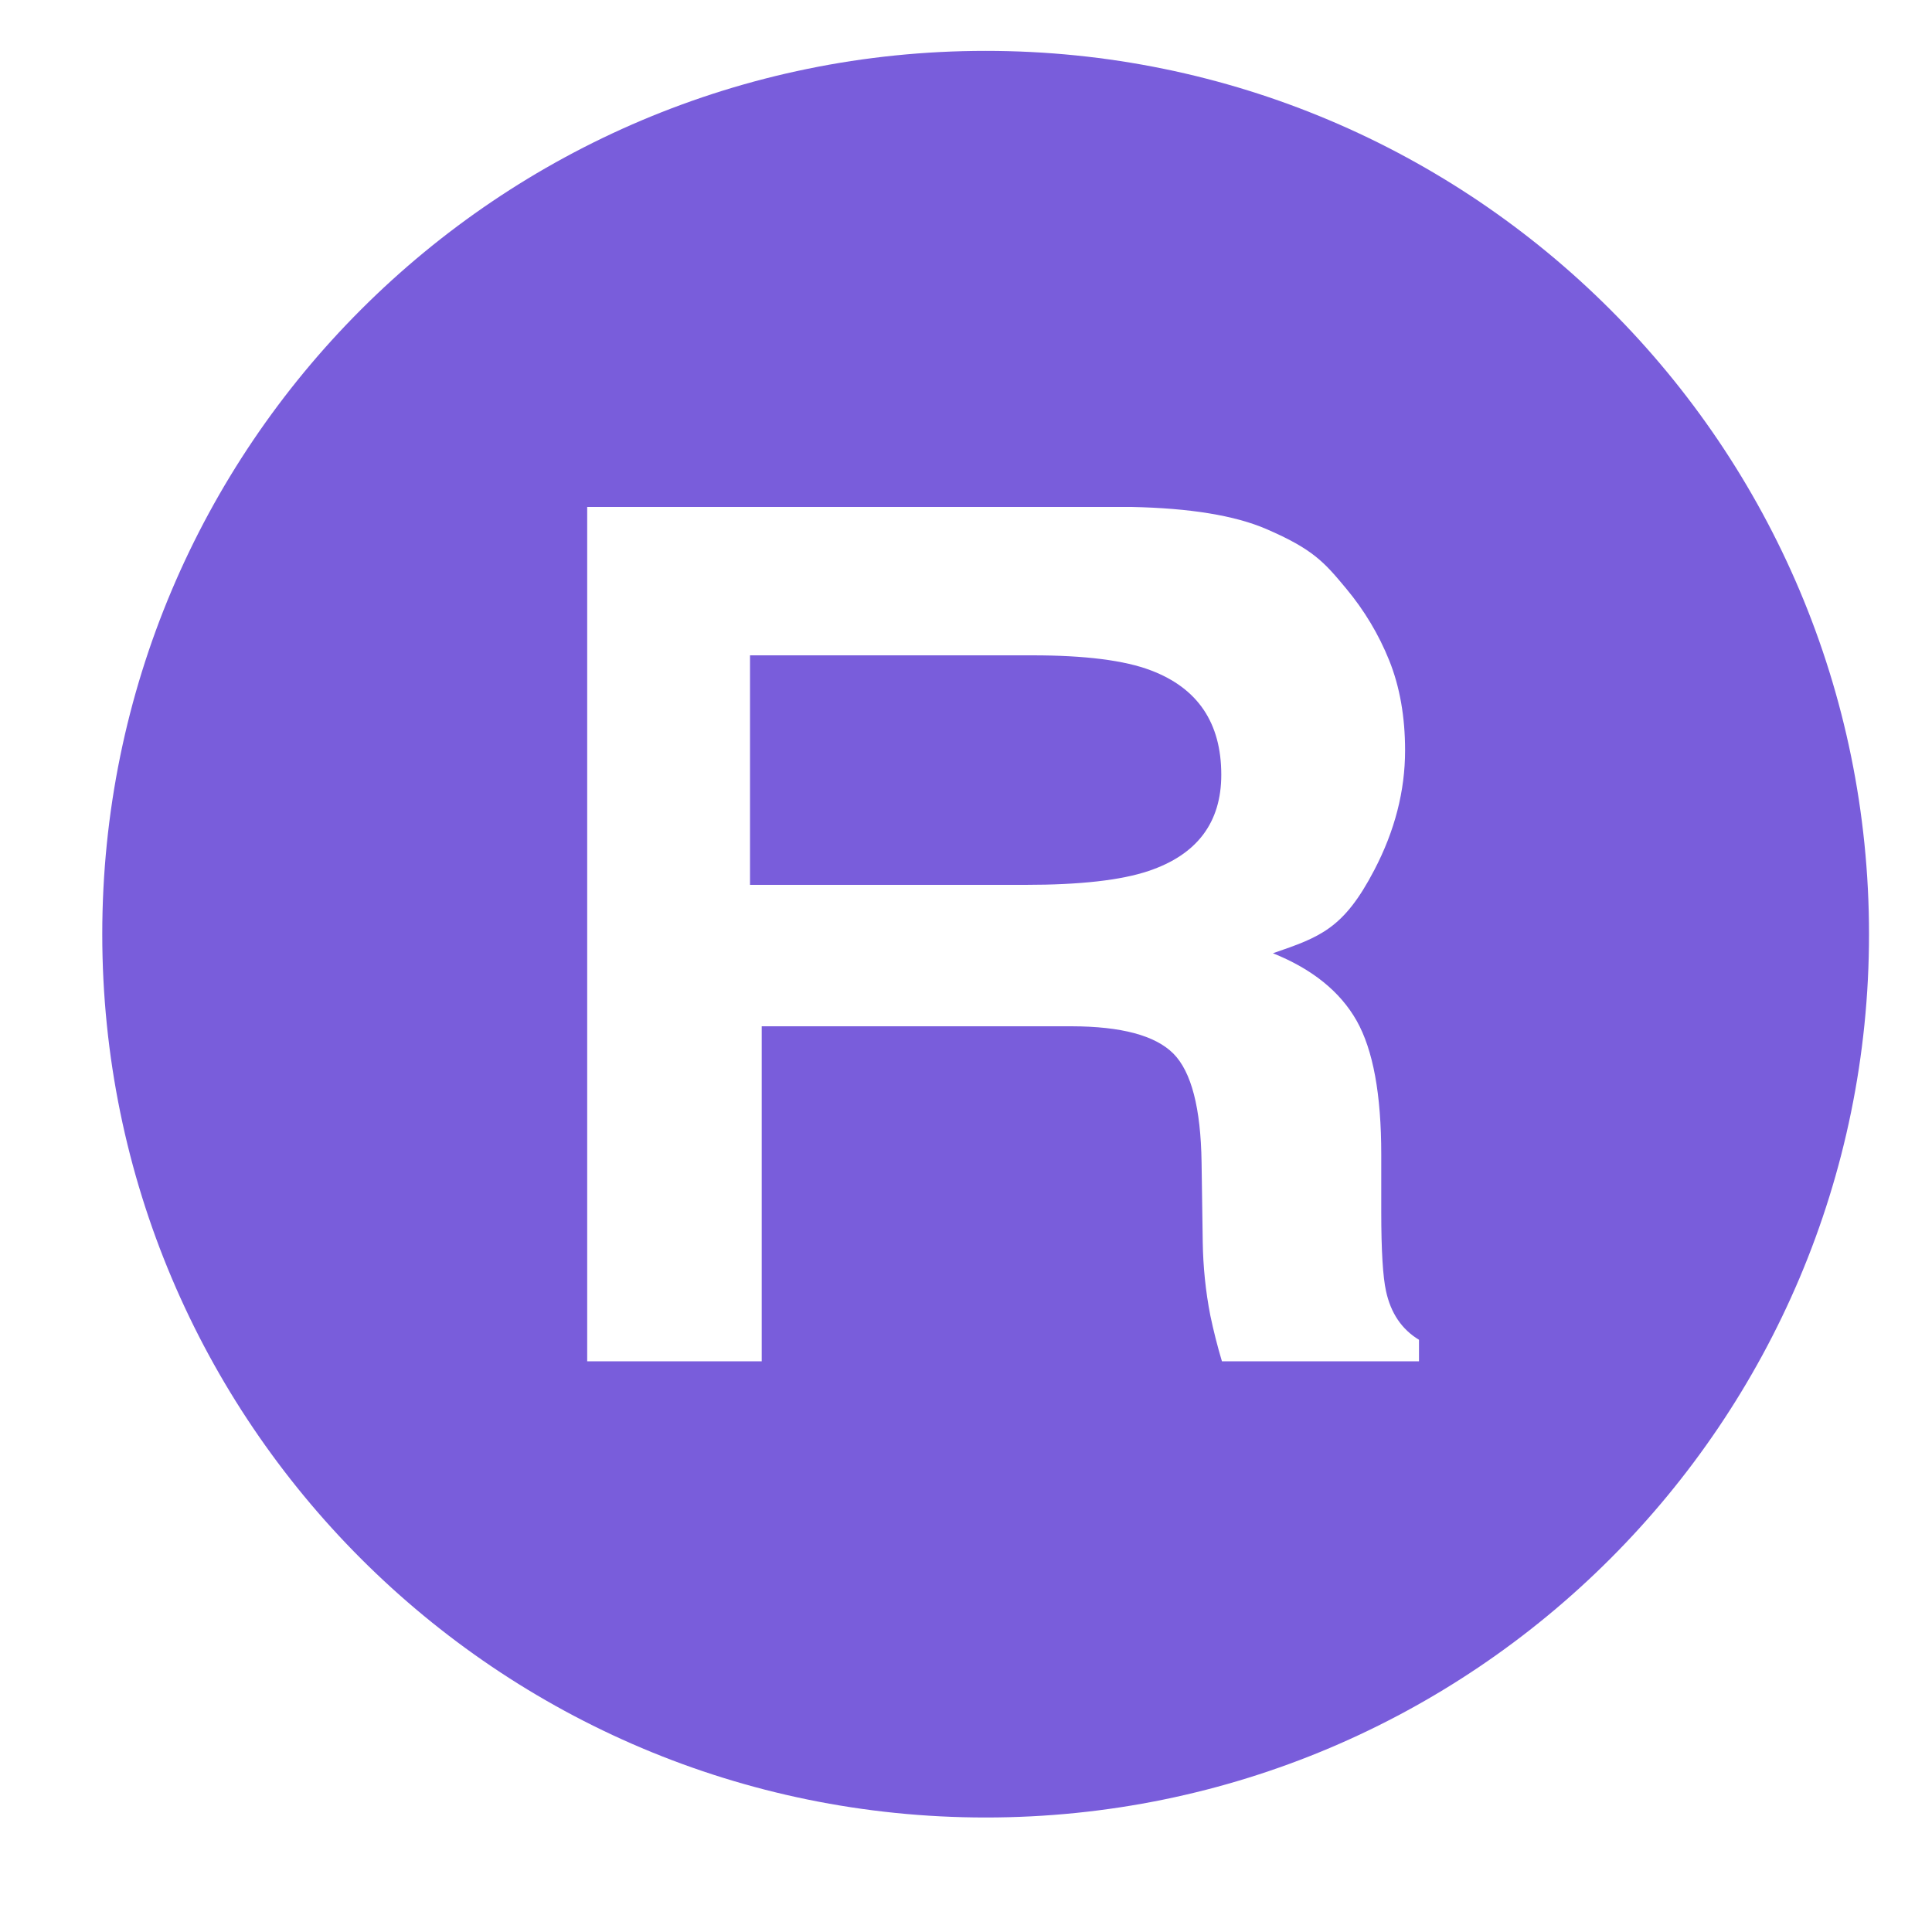 <svg width="15" height="15" viewBox="0 0 15 15" fill="none" xmlns="http://www.w3.org/2000/svg">
<path d="M8.936 5.205C8.732 5.127 8.425 5.088 8.017 5.088H5.823V6.87H7.962C8.386 6.87 8.705 6.834 8.918 6.762C9.293 6.636 9.482 6.387 9.482 6.015C9.482 5.613 9.3 5.343 8.936 5.205Z" fill="#795DDB"/>
<path d="M7.653 0.395C3.865 0.395 0.794 3.465 0.794 7.253C0.794 11.04 3.865 14.111 7.653 14.111C11.44 14.111 14.511 11.04 14.511 7.253C14.511 3.465 11.44 0.395 7.653 0.395ZM11.017 10.569H9.487C9.452 10.452 9.422 10.333 9.397 10.214C9.36 10.025 9.341 9.834 9.338 9.642L9.329 9.026C9.323 8.603 9.25 8.321 9.11 8.18C8.969 8.039 8.706 7.969 8.32 7.968H6.591H5.914V10.569H4.559V3.936H8.785C9.238 3.945 9.587 4.002 9.831 4.107C10.197 4.265 10.283 4.367 10.452 4.57C10.592 4.738 10.705 4.926 10.786 5.128C10.868 5.332 10.909 5.565 10.909 5.826C10.909 6.141 10.829 6.451 10.67 6.755C10.432 7.212 10.249 7.275 9.883 7.401C10.189 7.524 10.405 7.699 10.533 7.925C10.661 8.152 10.724 8.497 10.724 8.962V9.408C10.724 9.711 10.737 9.916 10.761 10.024C10.798 10.195 10.883 10.321 11.017 10.402L11.017 10.569Z" fill="#795DDB"/>
</svg>
